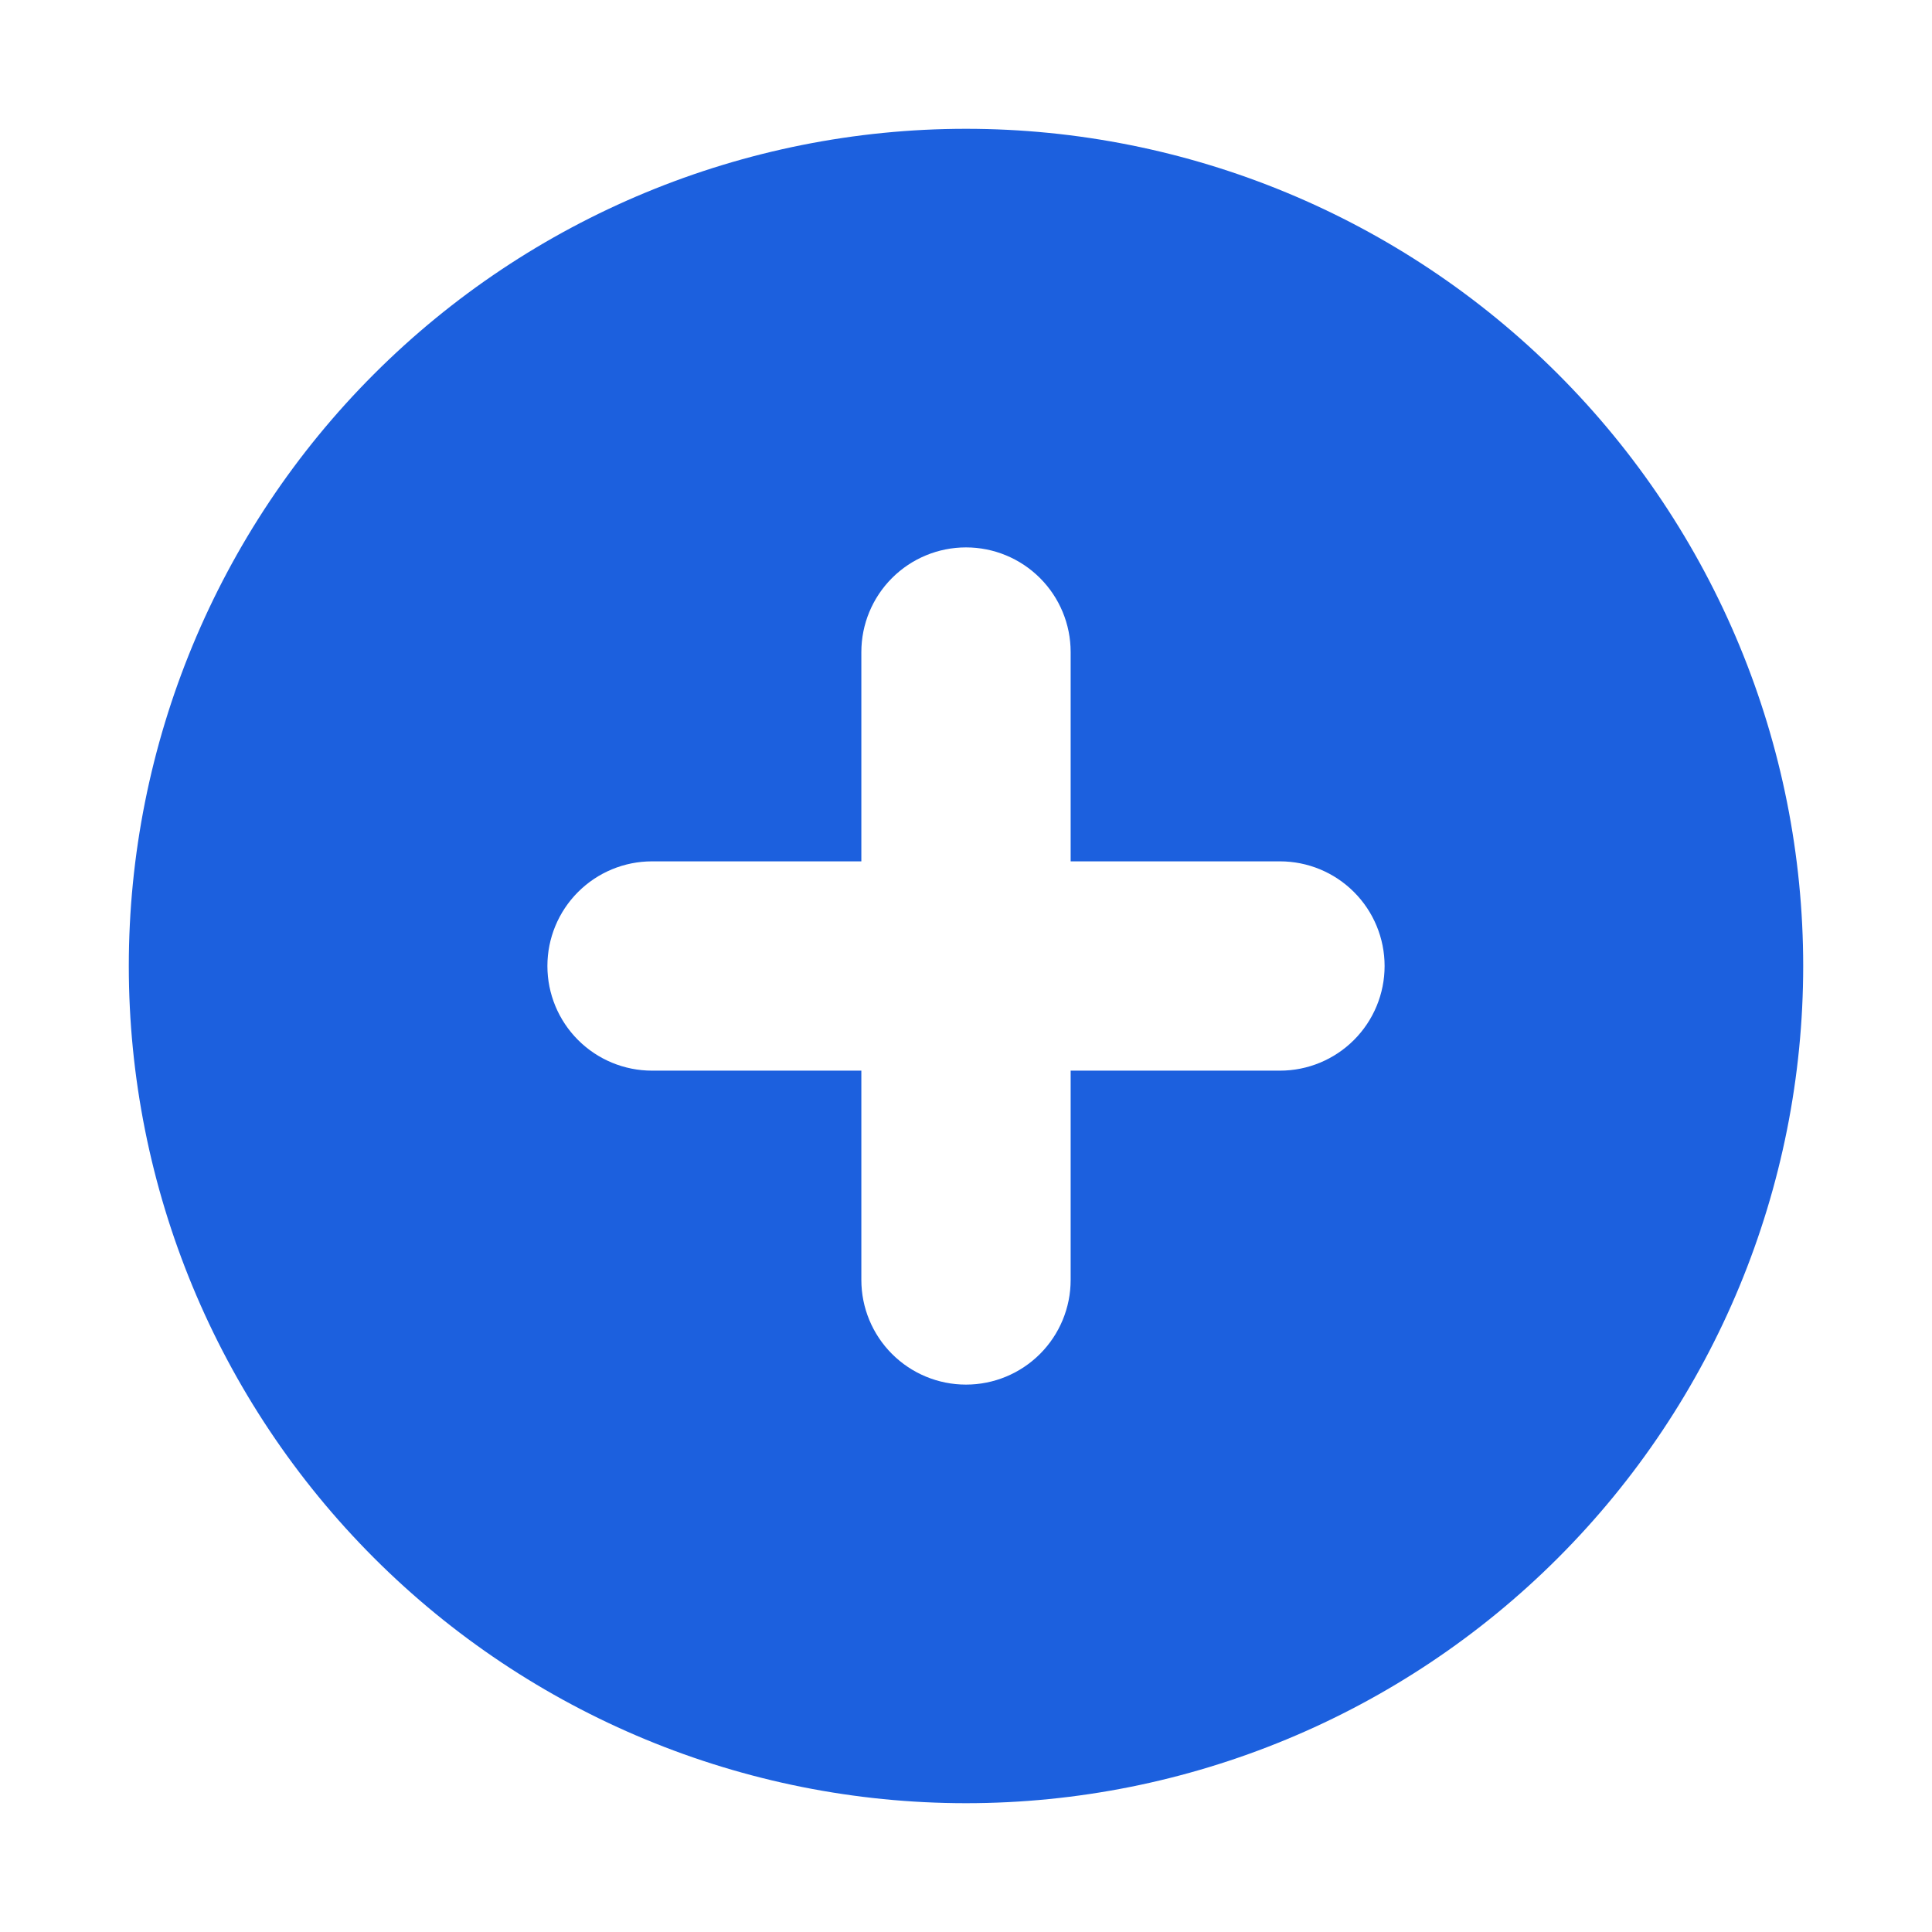 <svg width="30" height="30" viewBox="0 0 30 30" fill="none" xmlns="http://www.w3.org/2000/svg">
<path fill-rule="evenodd" clip-rule="evenodd" d="M15 28C18.448 28 21.754 26.63 24.192 24.192C26.63 21.754 28 18.448 28 15C28 11.552 26.63 8.246 24.192 5.808C21.754 3.37 18.448 2 15 2C11.552 2 8.246 3.37 5.808 5.808C3.37 8.246 2 11.552 2 15C2 18.448 3.37 21.754 5.808 24.192C8.246 26.63 11.552 28 15 28ZM16.625 10.125C16.625 9.694 16.454 9.281 16.149 8.976C15.844 8.671 15.431 8.5 15 8.5C14.569 8.5 14.156 8.671 13.851 8.976C13.546 9.281 13.375 9.694 13.375 10.125V13.375H10.125C9.694 13.375 9.281 13.546 8.976 13.851C8.671 14.156 8.5 14.569 8.5 15C8.5 15.431 8.671 15.844 8.976 16.149C9.281 16.454 9.694 16.625 10.125 16.625H13.375V19.875C13.375 20.306 13.546 20.719 13.851 21.024C14.156 21.329 14.569 21.5 15 21.5C15.431 21.5 15.844 21.329 16.149 21.024C16.454 20.719 16.625 20.306 16.625 19.875V16.625H19.875C20.306 16.625 20.719 16.454 21.024 16.149C21.329 15.844 21.5 15.431 21.5 15C21.5 14.569 21.329 14.156 21.024 13.851C20.719 13.546 20.306 13.375 19.875 13.375H16.625V10.125Z" fill="#1C60DE"/>
</svg>

